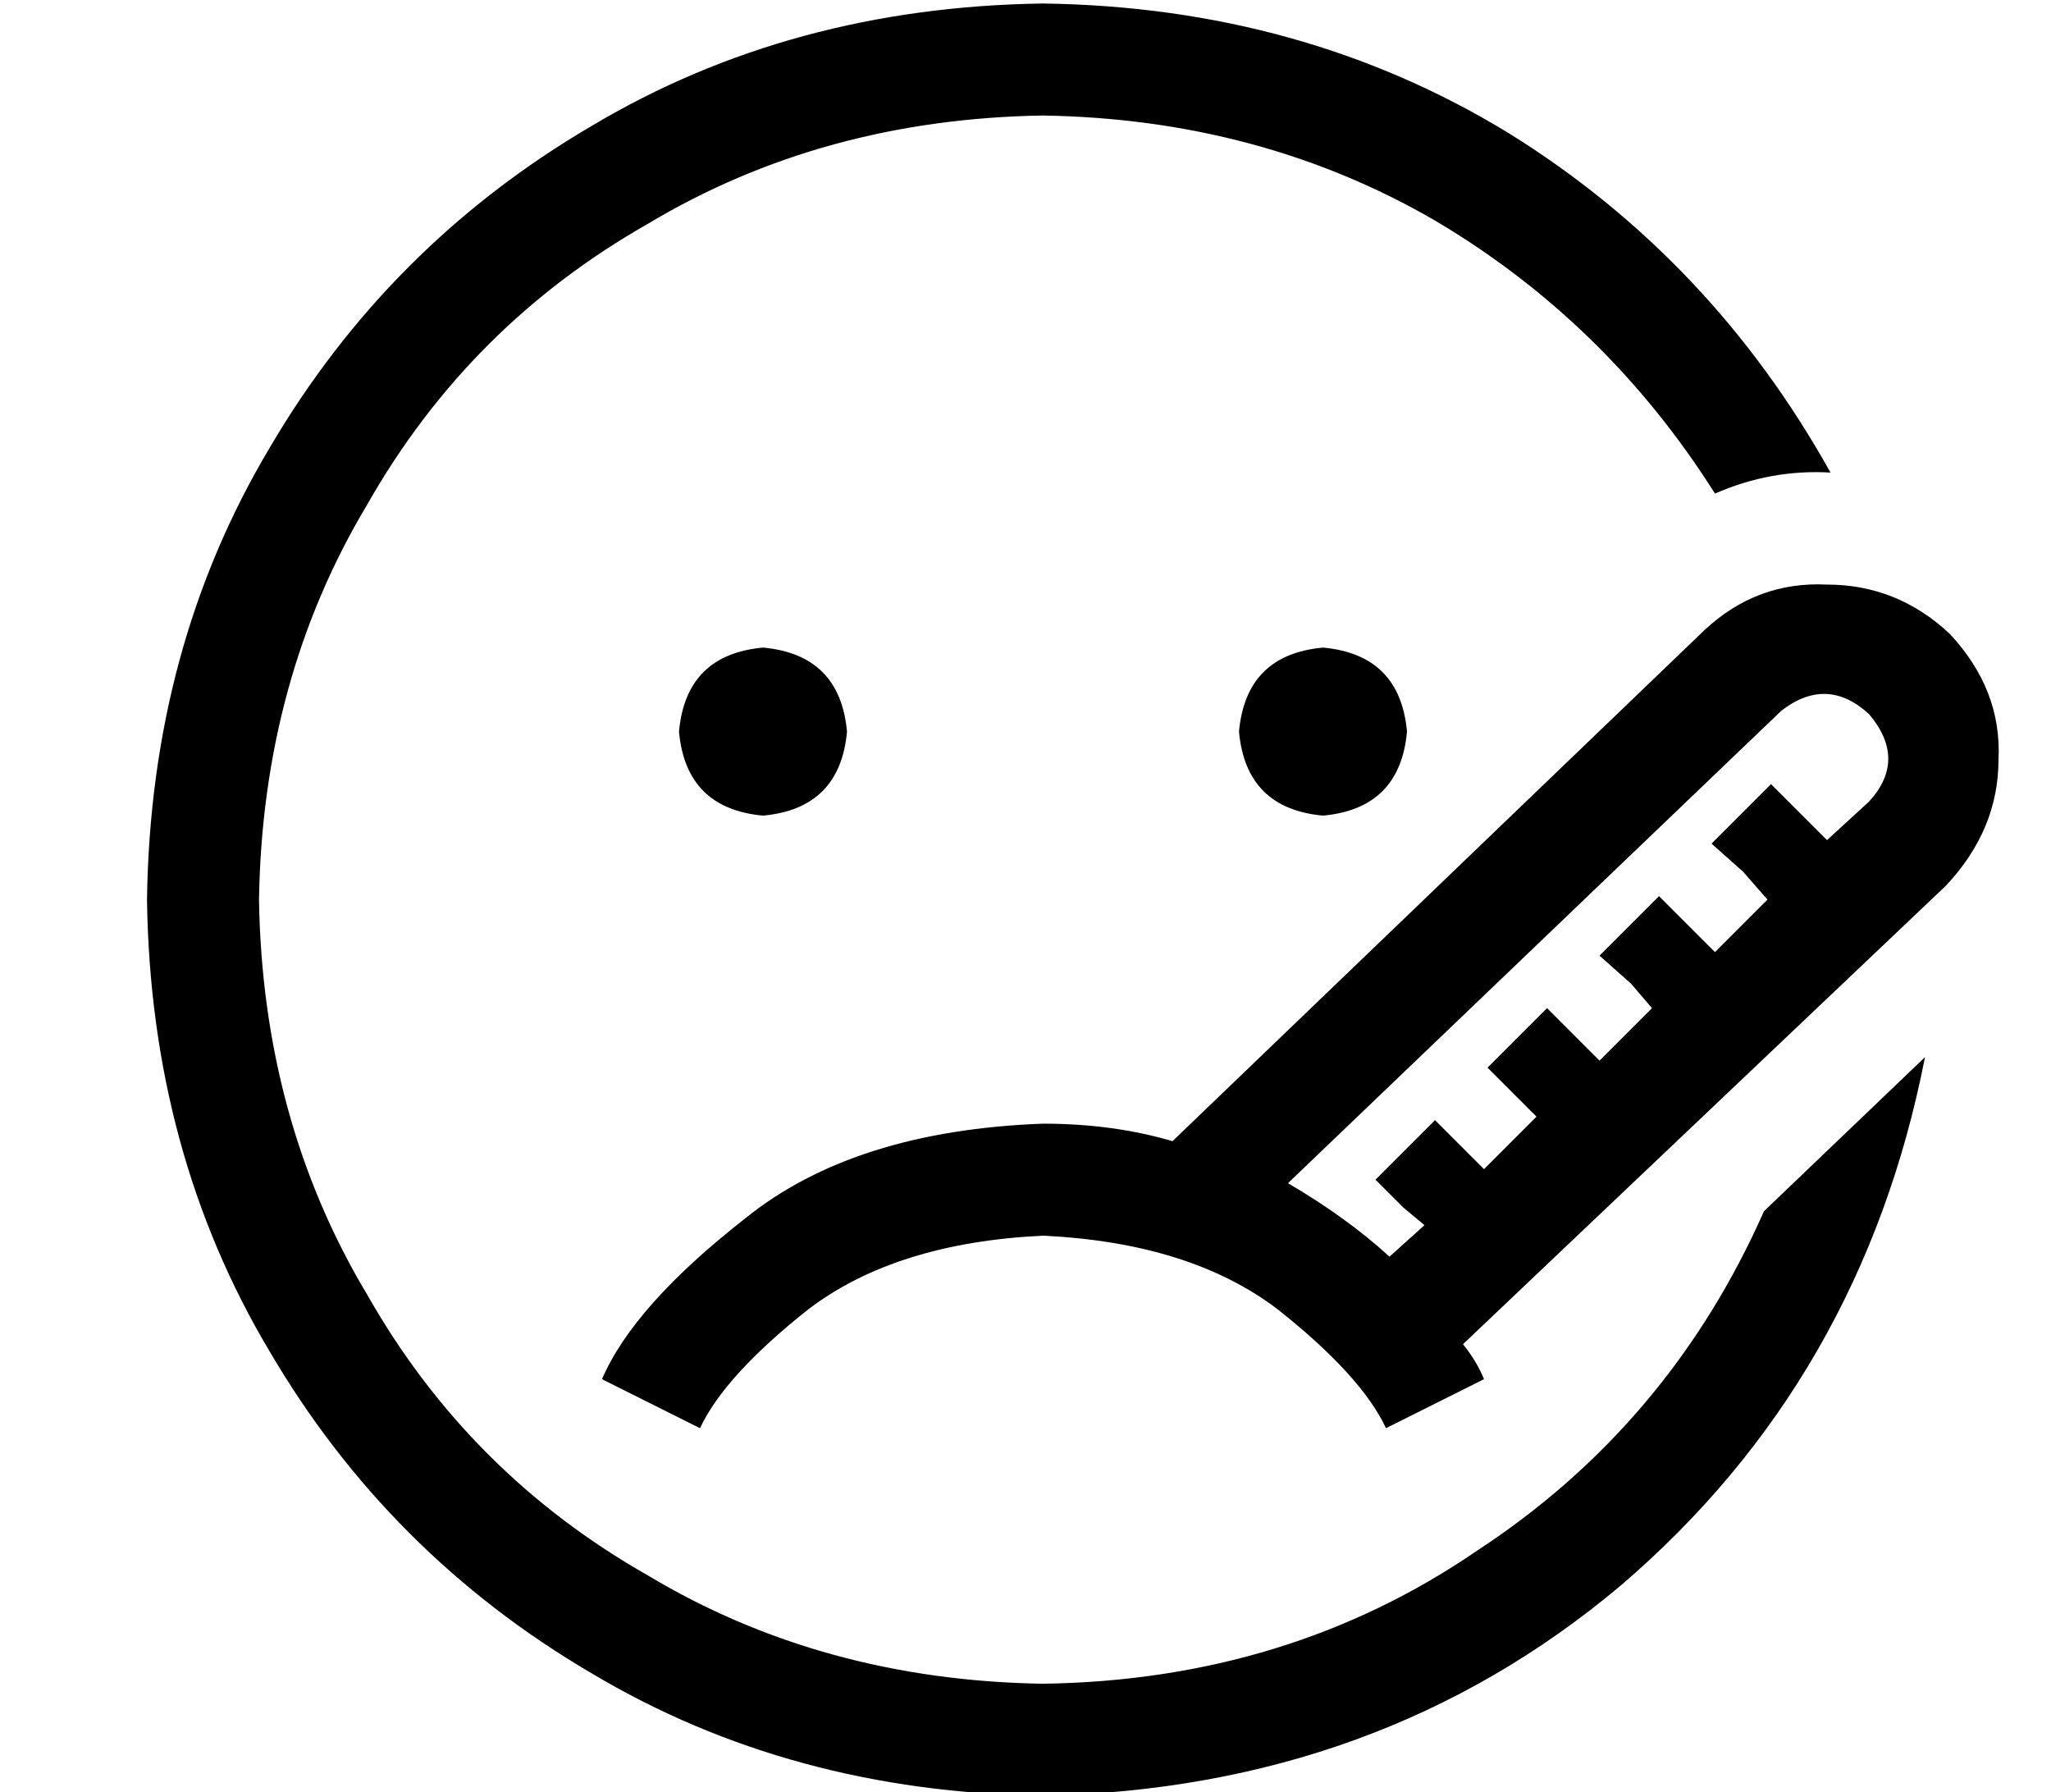 <?xml version="1.0" standalone="no"?>
<!DOCTYPE svg PUBLIC "-//W3C//DTD SVG 1.1//EN" "http://www.w3.org/Graphics/SVG/1.1/DTD/svg11.dtd" >
<svg xmlns="http://www.w3.org/2000/svg" xmlns:xlink="http://www.w3.org/1999/xlink" version="1.1" viewBox="-10 -40 586 512">
   <path fill="currentColor"
d="M288 -7q-63 1 -113 31v0v0q-51 29 -80 80v0v0q-30 50 -31 113q1 63 31 113q29 51 80 80q50 30 113 31q70 -1 124 -38q55 -36 82 -97l46 -44v0q-18 92 -87 151q-69 58 -165 60q-72 -1 -129 -35q-58 -34 -92 -92q-34 -57 -35 -129q1 -72 35 -129q34 -58 92 -92
q57 -34 129 -35q74 1 133 37q58 36 92 97q-17 -1 -33 6q-31 -49 -80 -78q-50 -29 -112 -30v0zM477 140q15 -14 35 -13v0v0q20 0 35 14q15 16 14 36q0 20 -15 36l-138 131v0q4 5 6 10l-28 14v0q-7 -15 -31 -34q-25 -19 -67 -21q-42 2 -67 21q-24 19 -31 34l-28 -14v0
q9 -21 41 -46q31 -25 85 -27q20 0 37 5l152 -146v0zM429 279l-5 -5l5 5l-5 -5l-9 -9v0l17 -17v0l9 9v0l6 6v0l15 -15v0l-6 -7v0l-9 -8v0l17 -17v0l9 9v0l7 7v0l15 -15v0l-7 -8v0l-9 -8v0l17 -17v0l9 9v0l7 7v0l12 -11v0q11 -12 0 -25q-12 -11 -25 -1l-141 135v0q17 10 29 21
l10 -9v0l-6 -5v0l-8 -8v0l17 -17v0l9 9v0l5 5v0l15 -15v0zM184 169q2 -22 24 -24q22 2 24 24q-2 22 -24 24q-22 -2 -24 -24v0zM368 145q22 2 24 24q-2 22 -24 24q-22 -2 -24 -24q2 -22 24 -24v0z" />
</svg>
